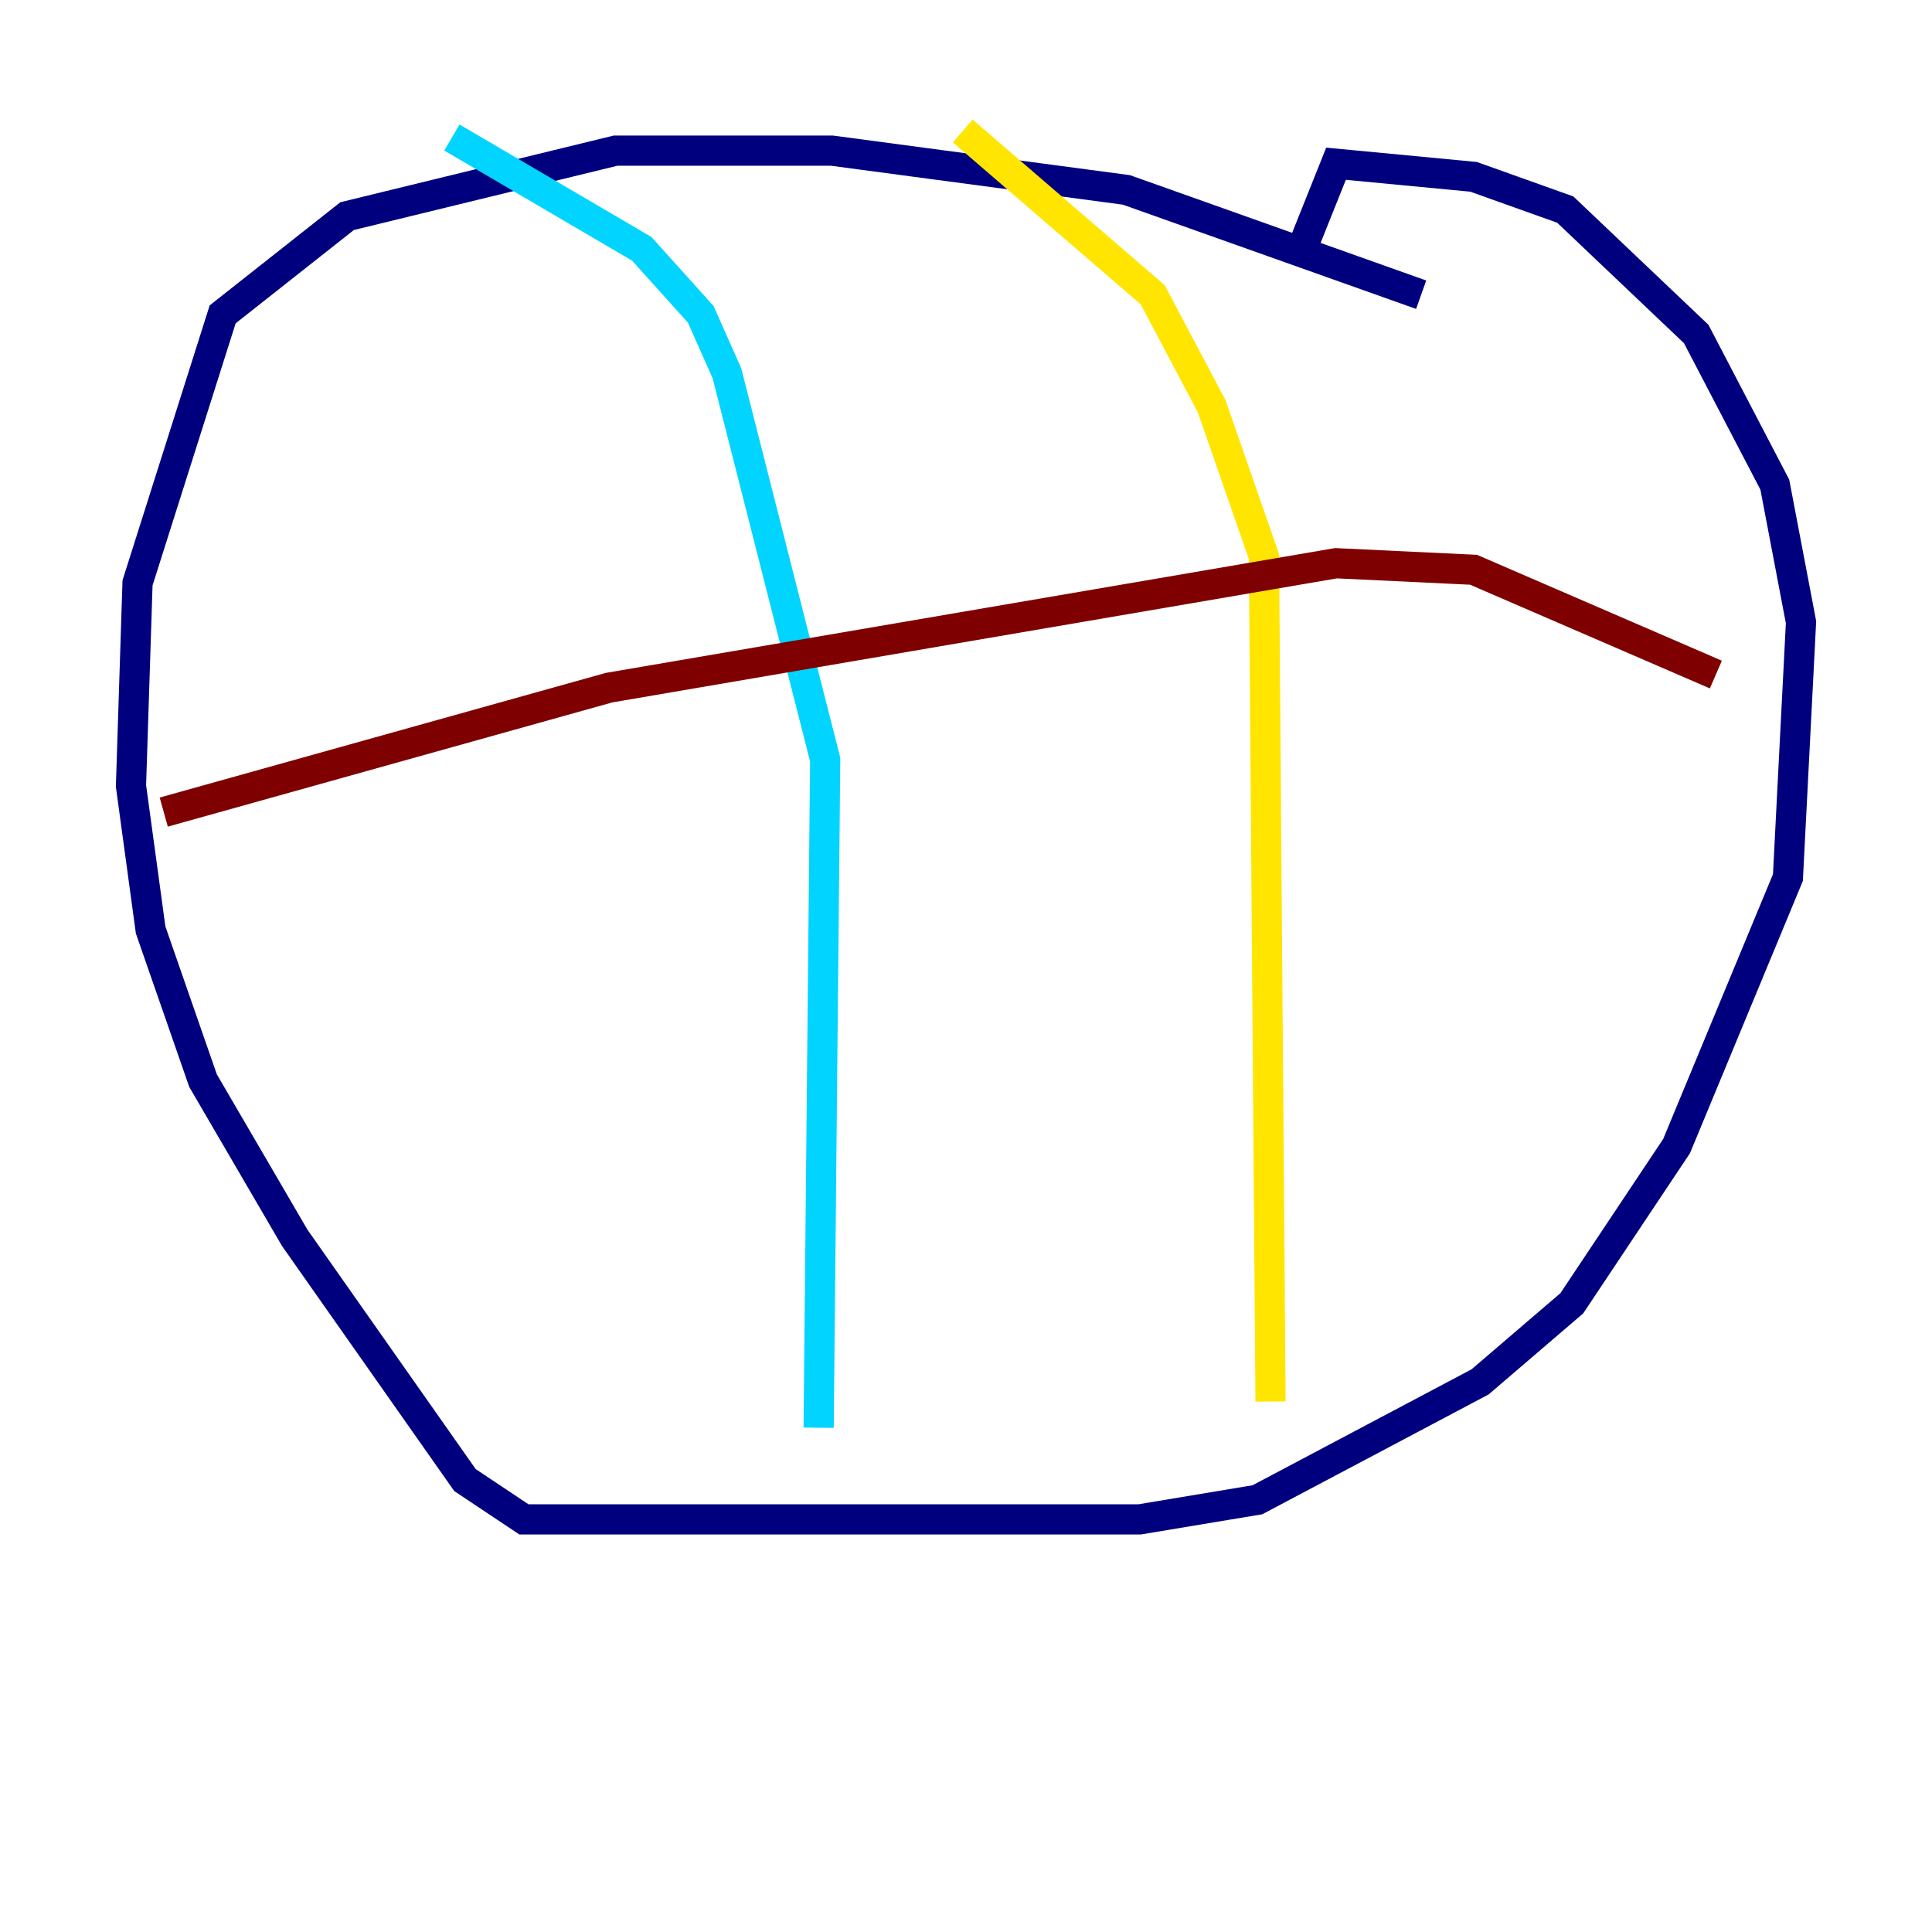 <?xml version="1.0" encoding="utf-8" ?>
<svg baseProfile="tiny" height="128" version="1.2" viewBox="0,0,128,128" width="128" xmlns="http://www.w3.org/2000/svg" xmlns:ev="http://www.w3.org/2001/xml-events" xmlns:xlink="http://www.w3.org/1999/xlink"><defs /><polyline fill="none" points="94.156,19.525 74.63,12.583 55.105,9.98 40.786,9.98 22.997,14.319 14.752,20.827 9.112,38.617 8.678,52.068 9.98,61.614 13.451,71.593 19.525,82.007 30.807,98.061 34.712,100.664 75.498,100.664 83.308,99.363 98.061,91.552 104.136,86.346 111.078,75.932 118.454,58.142 119.322,41.22 117.586,32.108 112.38,22.129 103.702,13.885 97.627,11.715 88.515,10.848 85.912,17.356" stroke="#00007f" stroke-width="2" /><polyline fill="none" points="29.939,9.112 42.522,16.488 46.427,20.827 48.163,24.732 54.671,50.332 54.237,94.59" stroke="#00d4ff" stroke-width="2" /><polyline fill="none" points="63.783,8.678 76.366,19.525 80.271,26.902 83.742,36.881 84.176,92.854" stroke="#ffe500" stroke-width="2" /><polyline fill="none" points="10.848,53.803 40.352,45.559 88.515,37.315 97.627,37.749 113.681,44.691" stroke="#7f0000" stroke-width="2" /></svg>